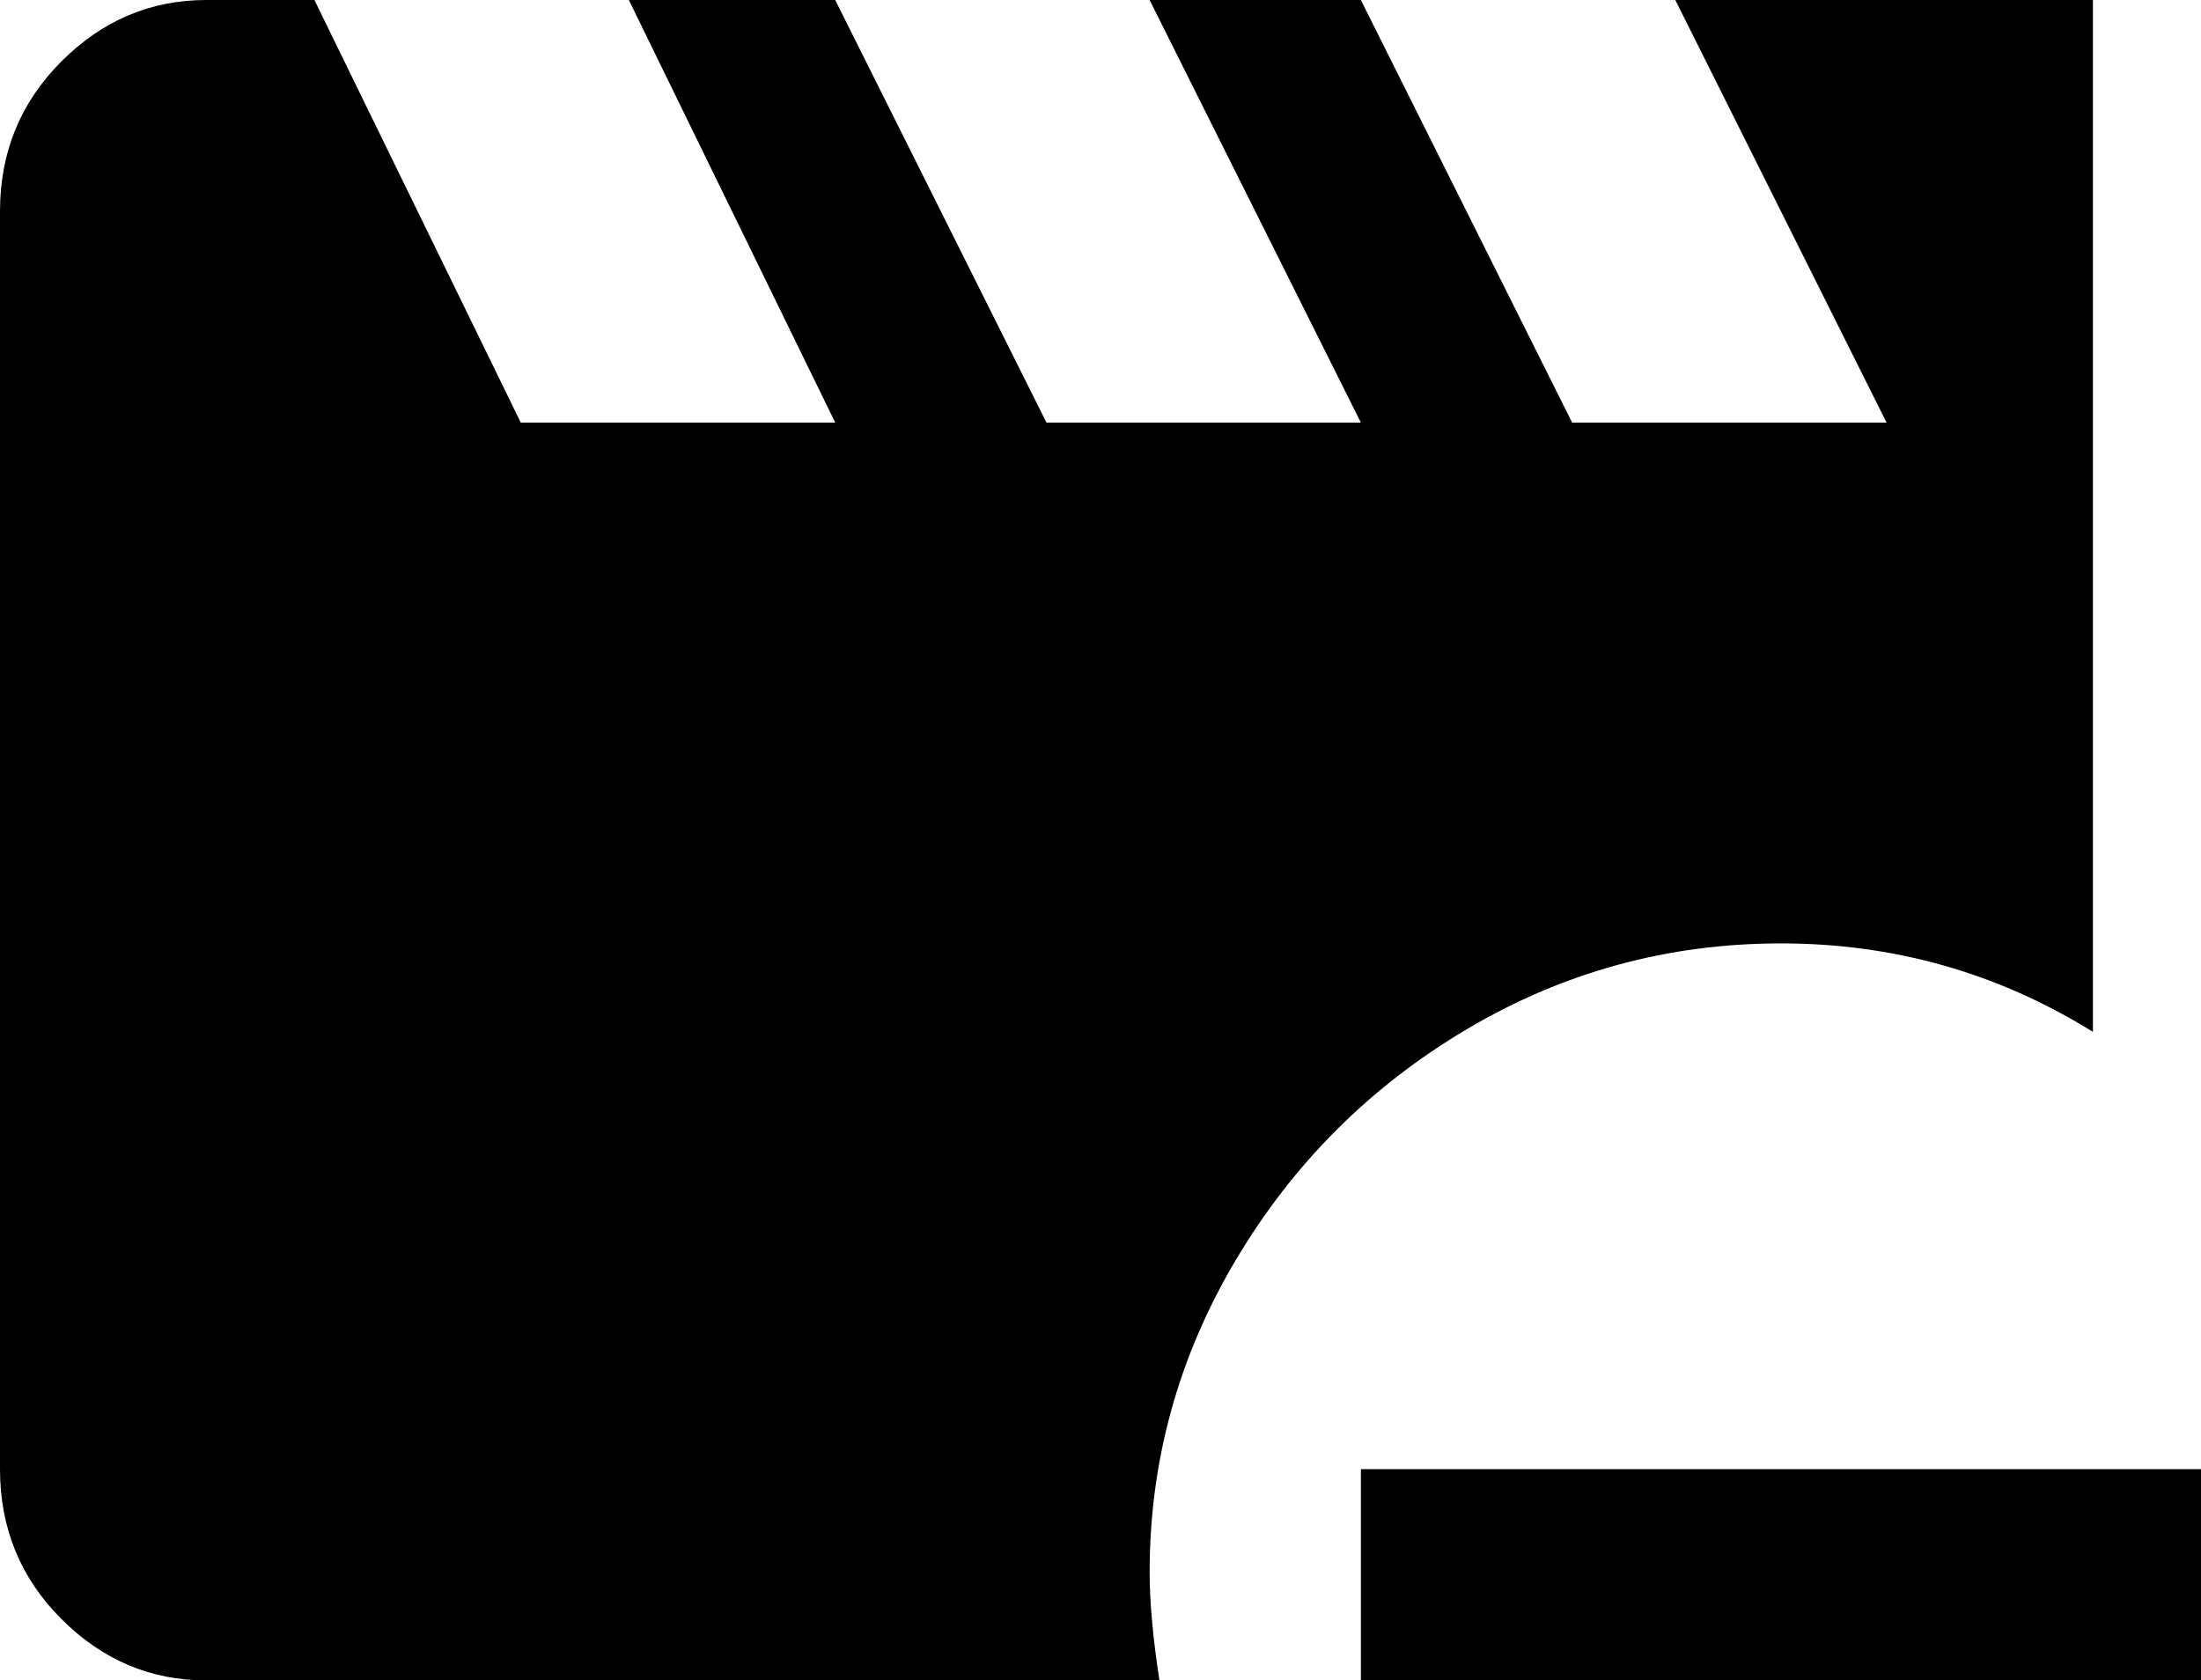 <svg xmlns="http://www.w3.org/2000/svg" viewBox="43 21 448 342">
      <g transform="scale(1 -1) translate(0 -384)">
        <path d="M277 43Q277 34 279 21H85Q68 21 55.5 33.5Q43 46 43 64V320Q43 338 55.5 350.5Q68 363 85 363H107L149 277H213L171 363H213L256 277H320L277 363H320L363 277H427L384 363H469V153Q440 171 405.5 171.0Q371 171 341.5 153.5Q312 136 294.5 106.5Q277 77 277 43ZM320 64V21H491V64Z" />
      </g>
    </svg>